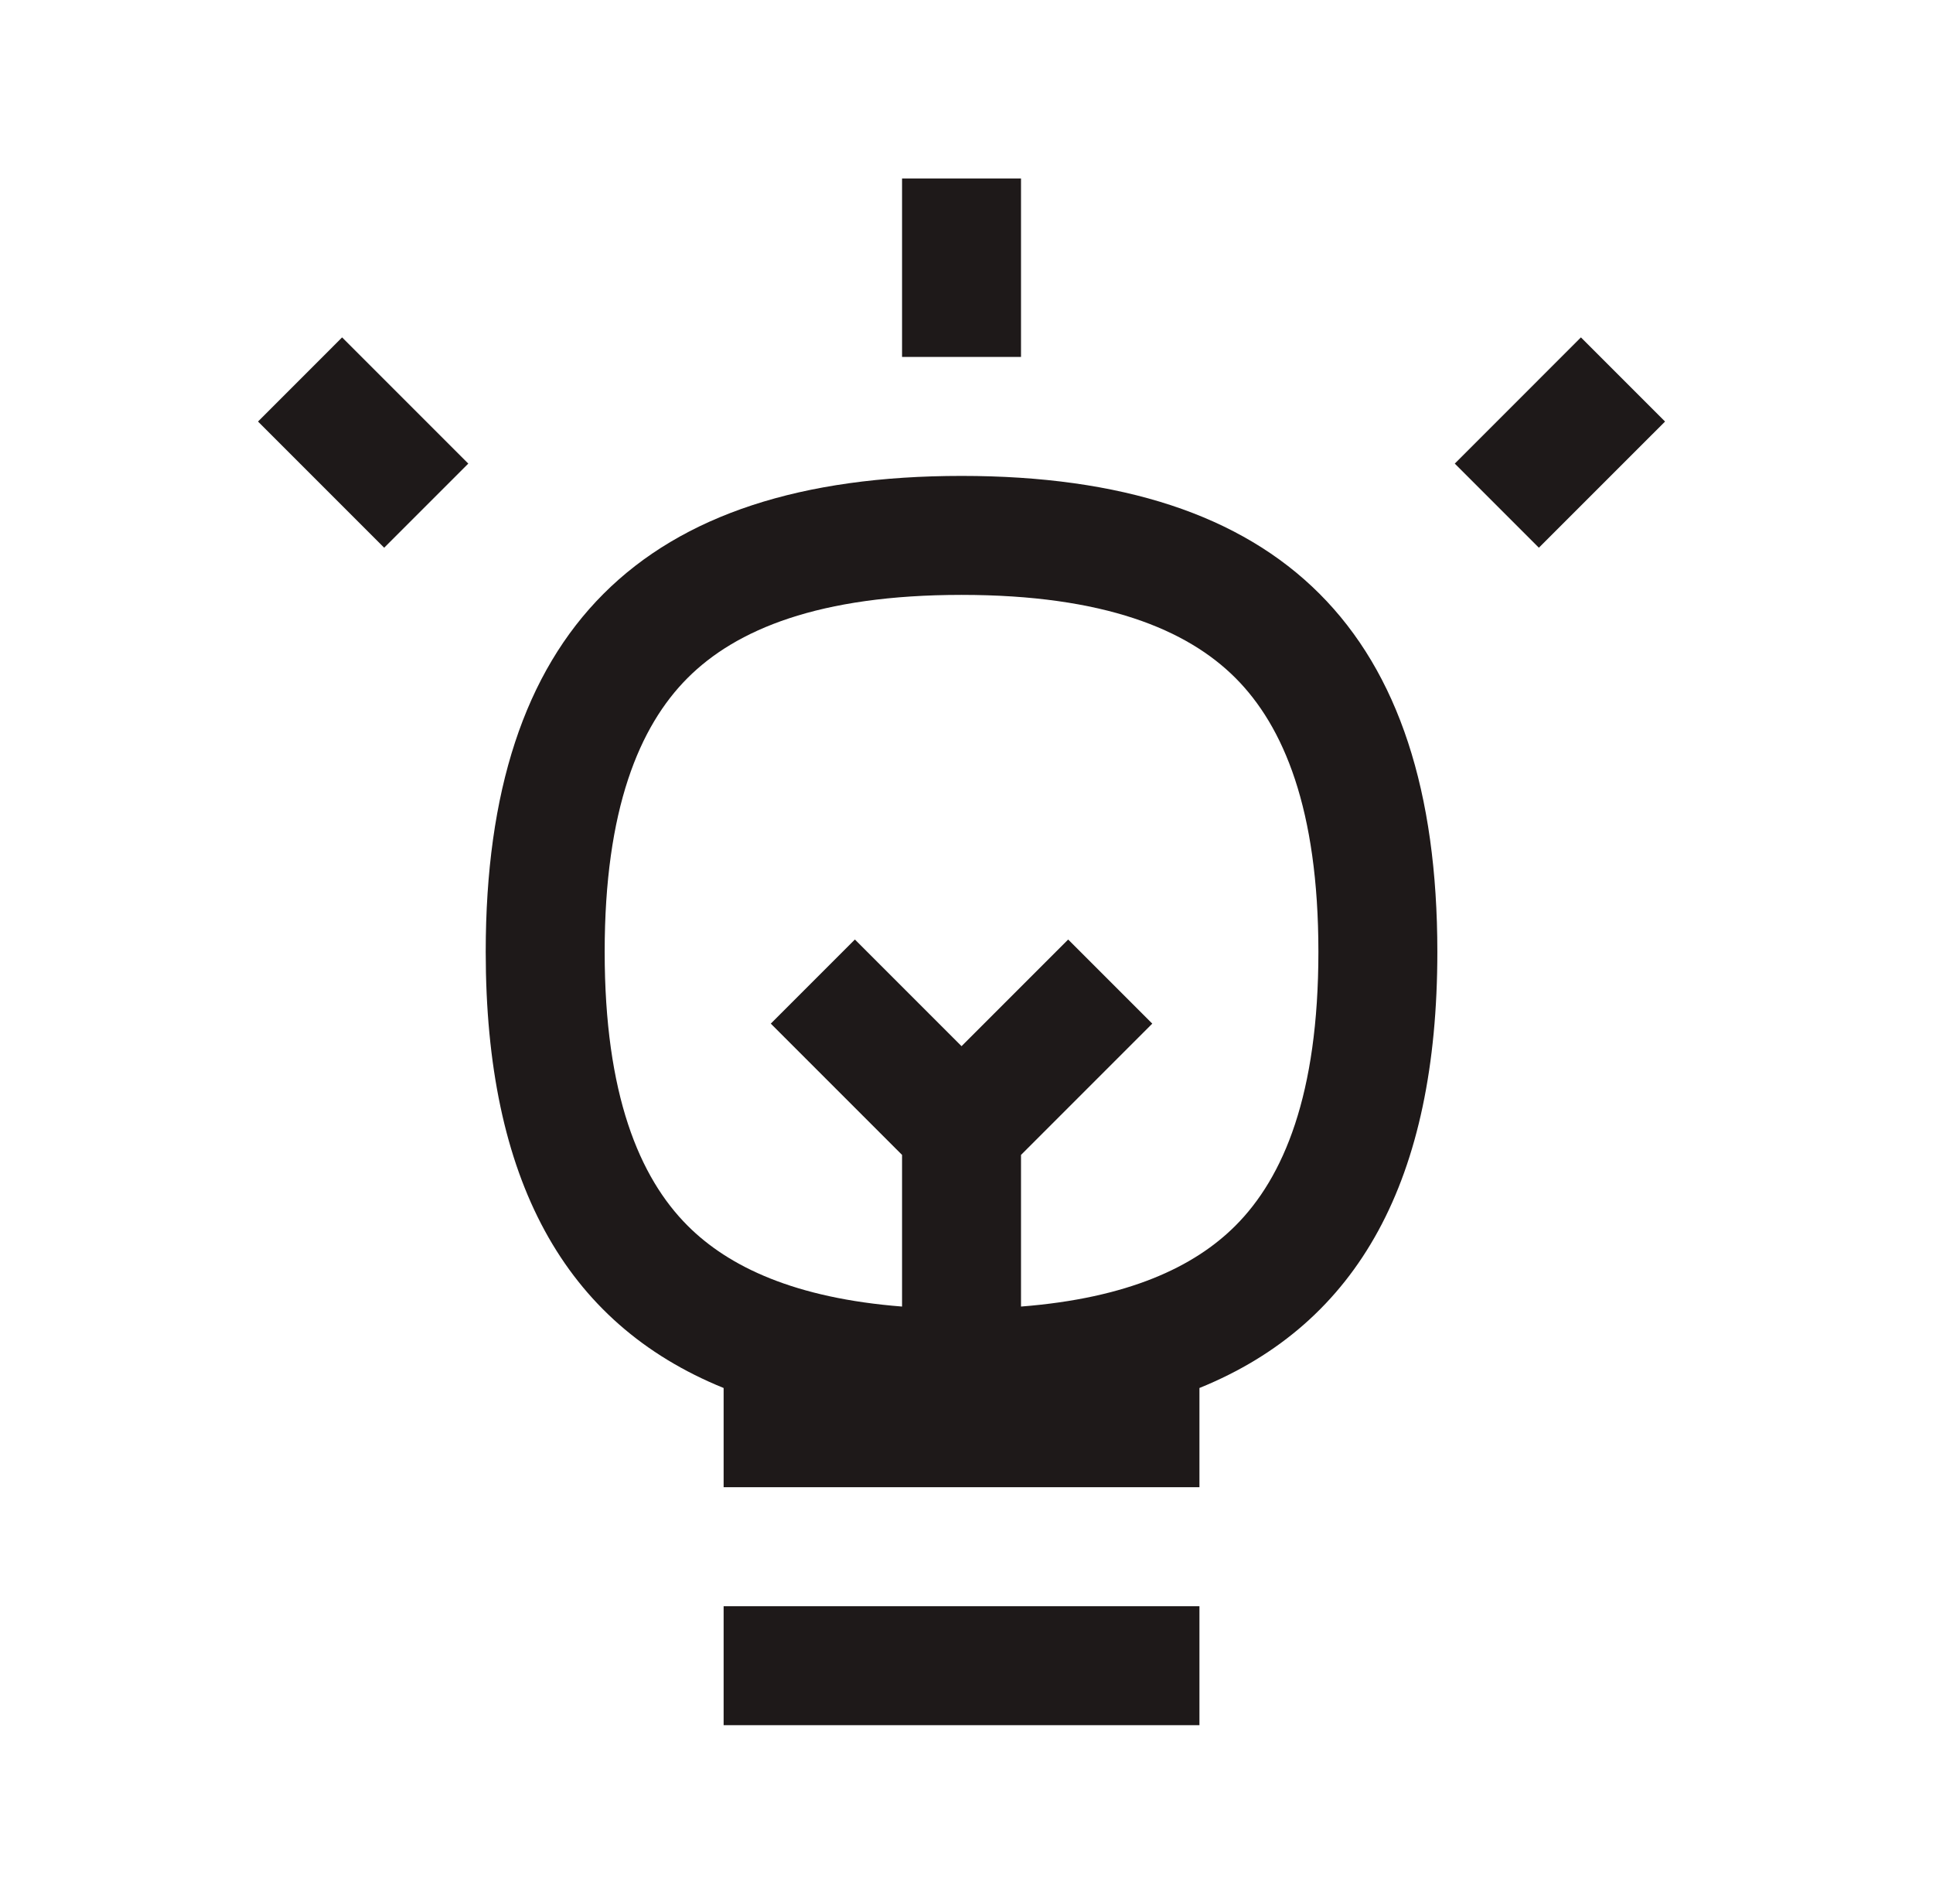 <svg width="65" height="64" viewBox="0 0 65 64" fill="none" xmlns="http://www.w3.org/2000/svg">
<path fill-rule="evenodd" clip-rule="evenodd" d="M40.333 58H24.333V54H40.333V58Z" fill="#1E1919"/>
<path fill-rule="evenodd" clip-rule="evenodd" d="M24.333 46.664C18.964 44.486 16.333 39.634 16.333 32C16.333 21.233 21.566 16 32.333 16C43.1 16 48.333 21.233 48.333 32C48.333 39.634 45.702 44.486 40.333 46.664V50H24.333V46.664ZM23.124 41.209C24.508 42.594 26.738 43.645 30.333 43.926V38.828L25.919 34.414L28.747 31.586L32.333 35.172L35.919 31.586L38.747 34.414L34.333 38.828V43.926C37.928 43.645 40.157 42.594 41.542 41.209C43.167 39.584 44.333 36.795 44.333 32C44.333 27.205 43.167 24.416 41.542 22.791C39.917 21.166 37.128 20 32.333 20C27.537 20 24.749 21.166 23.124 22.791C21.498 24.416 20.333 27.205 20.333 32C20.333 36.795 21.498 39.584 23.124 41.209Z" fill="#1E1919"/>
<path fill-rule="evenodd" clip-rule="evenodd" d="M34.333 6V12H30.333V6L34.333 6Z" fill="#1E1919"/>
<path fill-rule="evenodd" clip-rule="evenodd" d="M15.747 15.586L11.504 11.343L8.676 14.172L12.918 18.414L15.747 15.586Z" fill="#1E1919"/>
<path fill-rule="evenodd" clip-rule="evenodd" d="M48.919 15.586L53.161 11.343L55.99 14.172L51.747 18.414L48.919 15.586Z" fill="#1E1919"/>
</svg>

